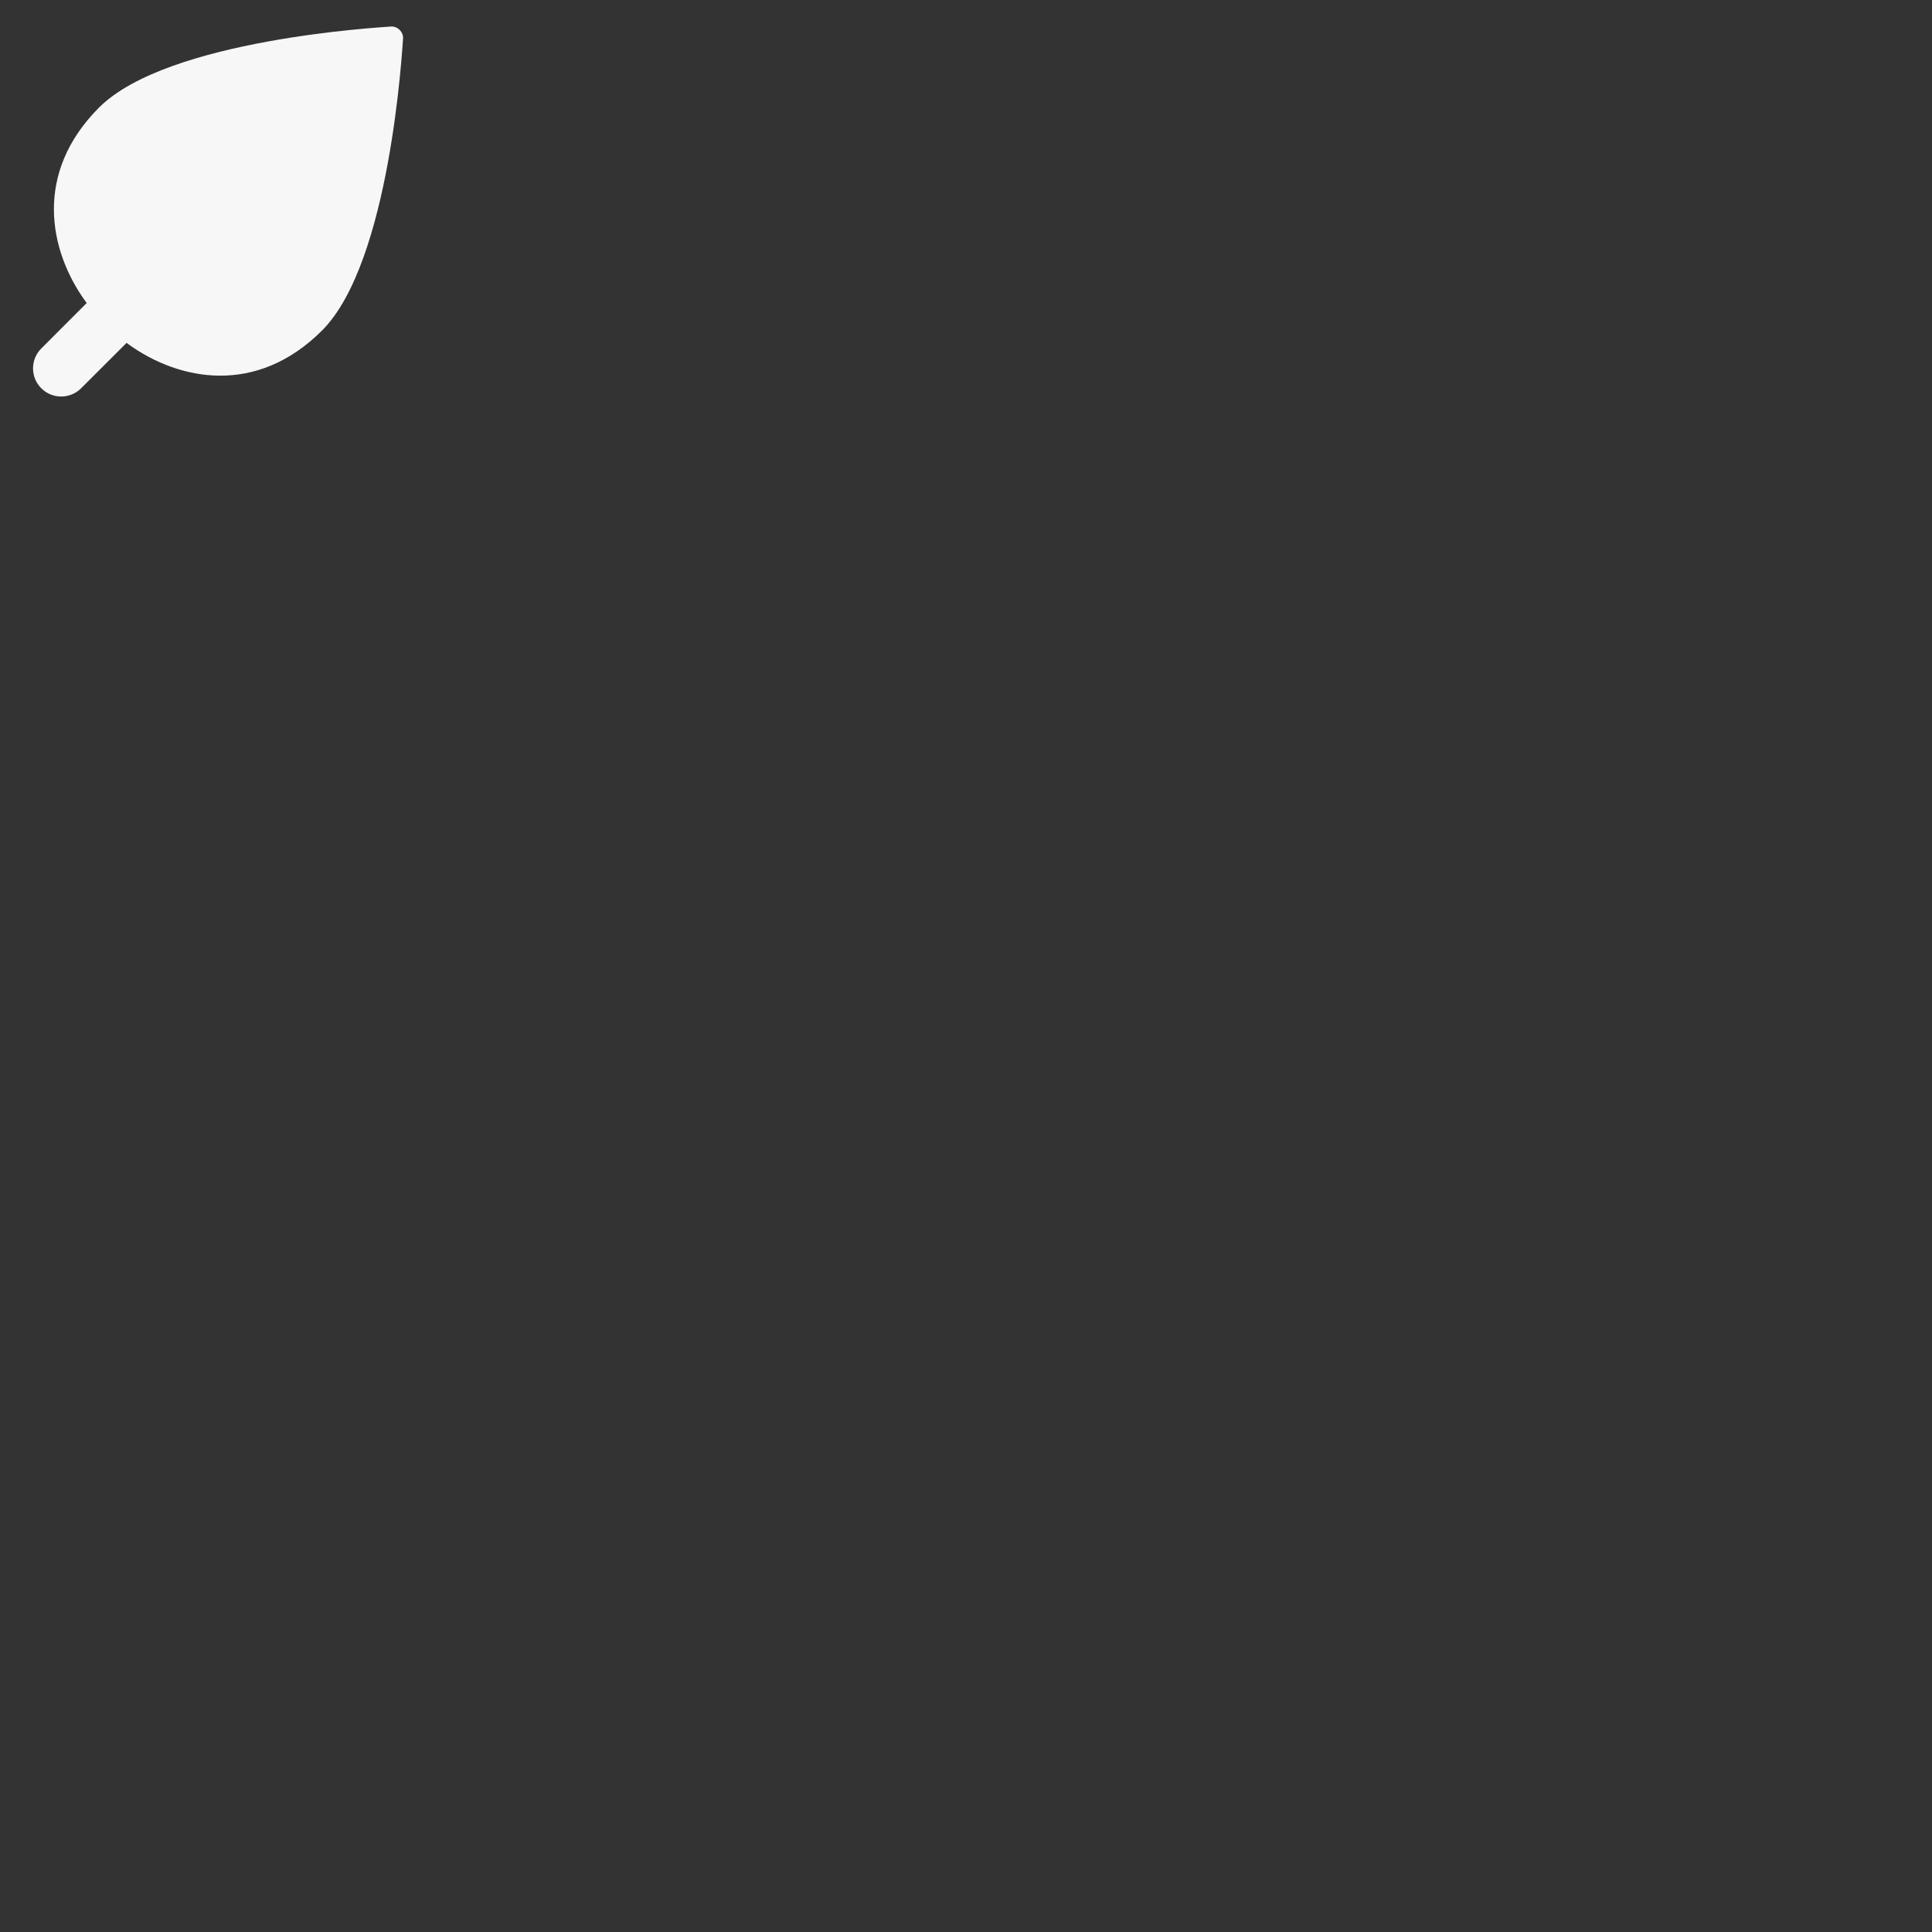 <?xml version="1.0" encoding="utf-8"?>
<svg viewBox="0 0 500 500" xmlns="http://www.w3.org/2000/svg">
  <rect x="0" y="0" width="500" height="500" fill="#333333" stroke="none"/>
  <g id="Page-1" stroke="none" stroke-width="1" fill="none" fill-rule="evenodd" transform="matrix(1, 0, 0, 1, 8.47, 6.74)">
    <g id="Web-Copy" transform="translate(-895, -279)" fill-rule="nonzero">
      <g id="Picto---A" transform="translate(895.08, 279.119)">
        <path d="M92.607,0.009 C94.317,-0.134 95.903,1.449 95.757,3.159 C95.546,5.596 92.514,60.954 74.798,78.671 C57.819,95.65 37.812,91.666 24.746,82.273 C24.588,82.159 24.411,82.023 24.217,81.868 L12.439,93.629 C9.592,96.473 4.979,96.473 2.135,93.629 C-0.712,90.782 -0.712,86.169 2.135,83.325 L13.899,71.549 C13.741,71.353 13.605,71.175 13.49,71.017 C4.1,57.954 0.114,37.947 17.093,20.966 C34.81,3.249 90.168,0.215 92.607,0.009 Z" id="Path-Copy-11" style="fill: rgb(247, 247, 247);"/>
      </g>
    </g>
  </g>
</svg>